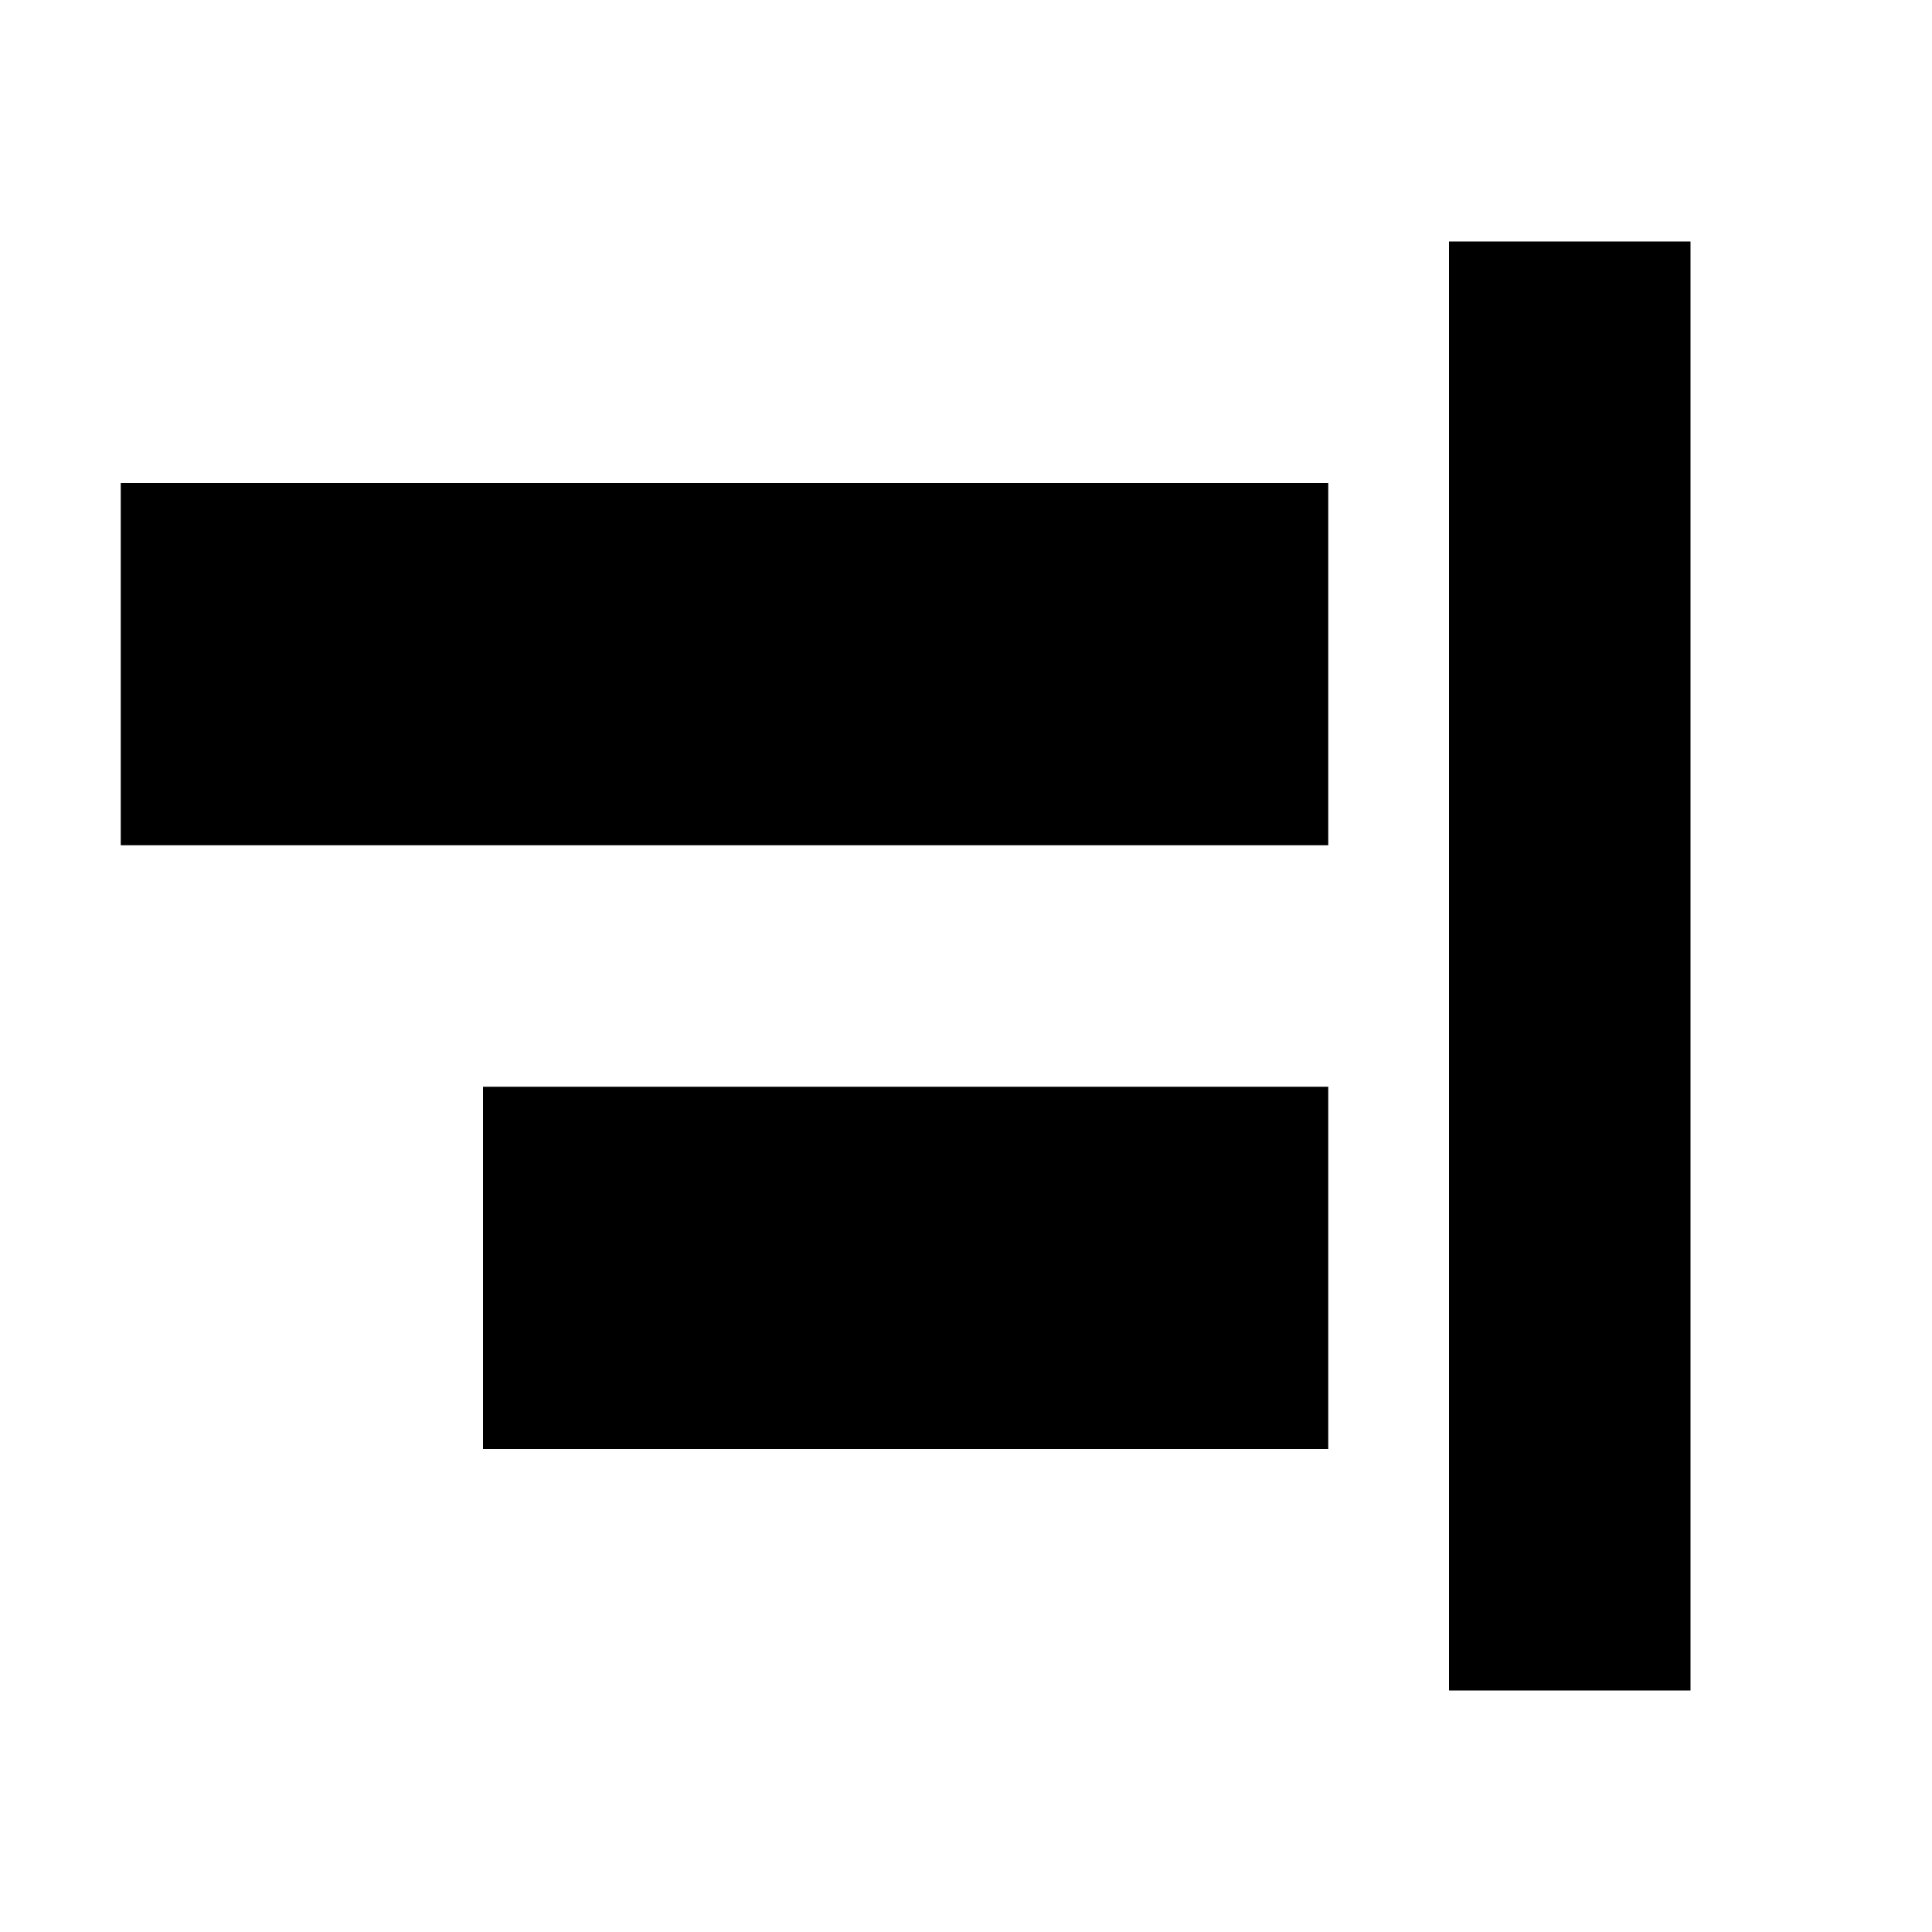 <!-- ##color:mono ##group:formatting -->
<svg viewBox="0 0 16 16" xmlns="http://www.w3.org/2000/svg">
  <path
    fill-rule="evenodd"
    clip-rule="evenodd"
    d="M12 2h2v12h-2V2zm-1 2H1v3h10V4zm0 5H4v3h7V9z"
  />
</svg>
